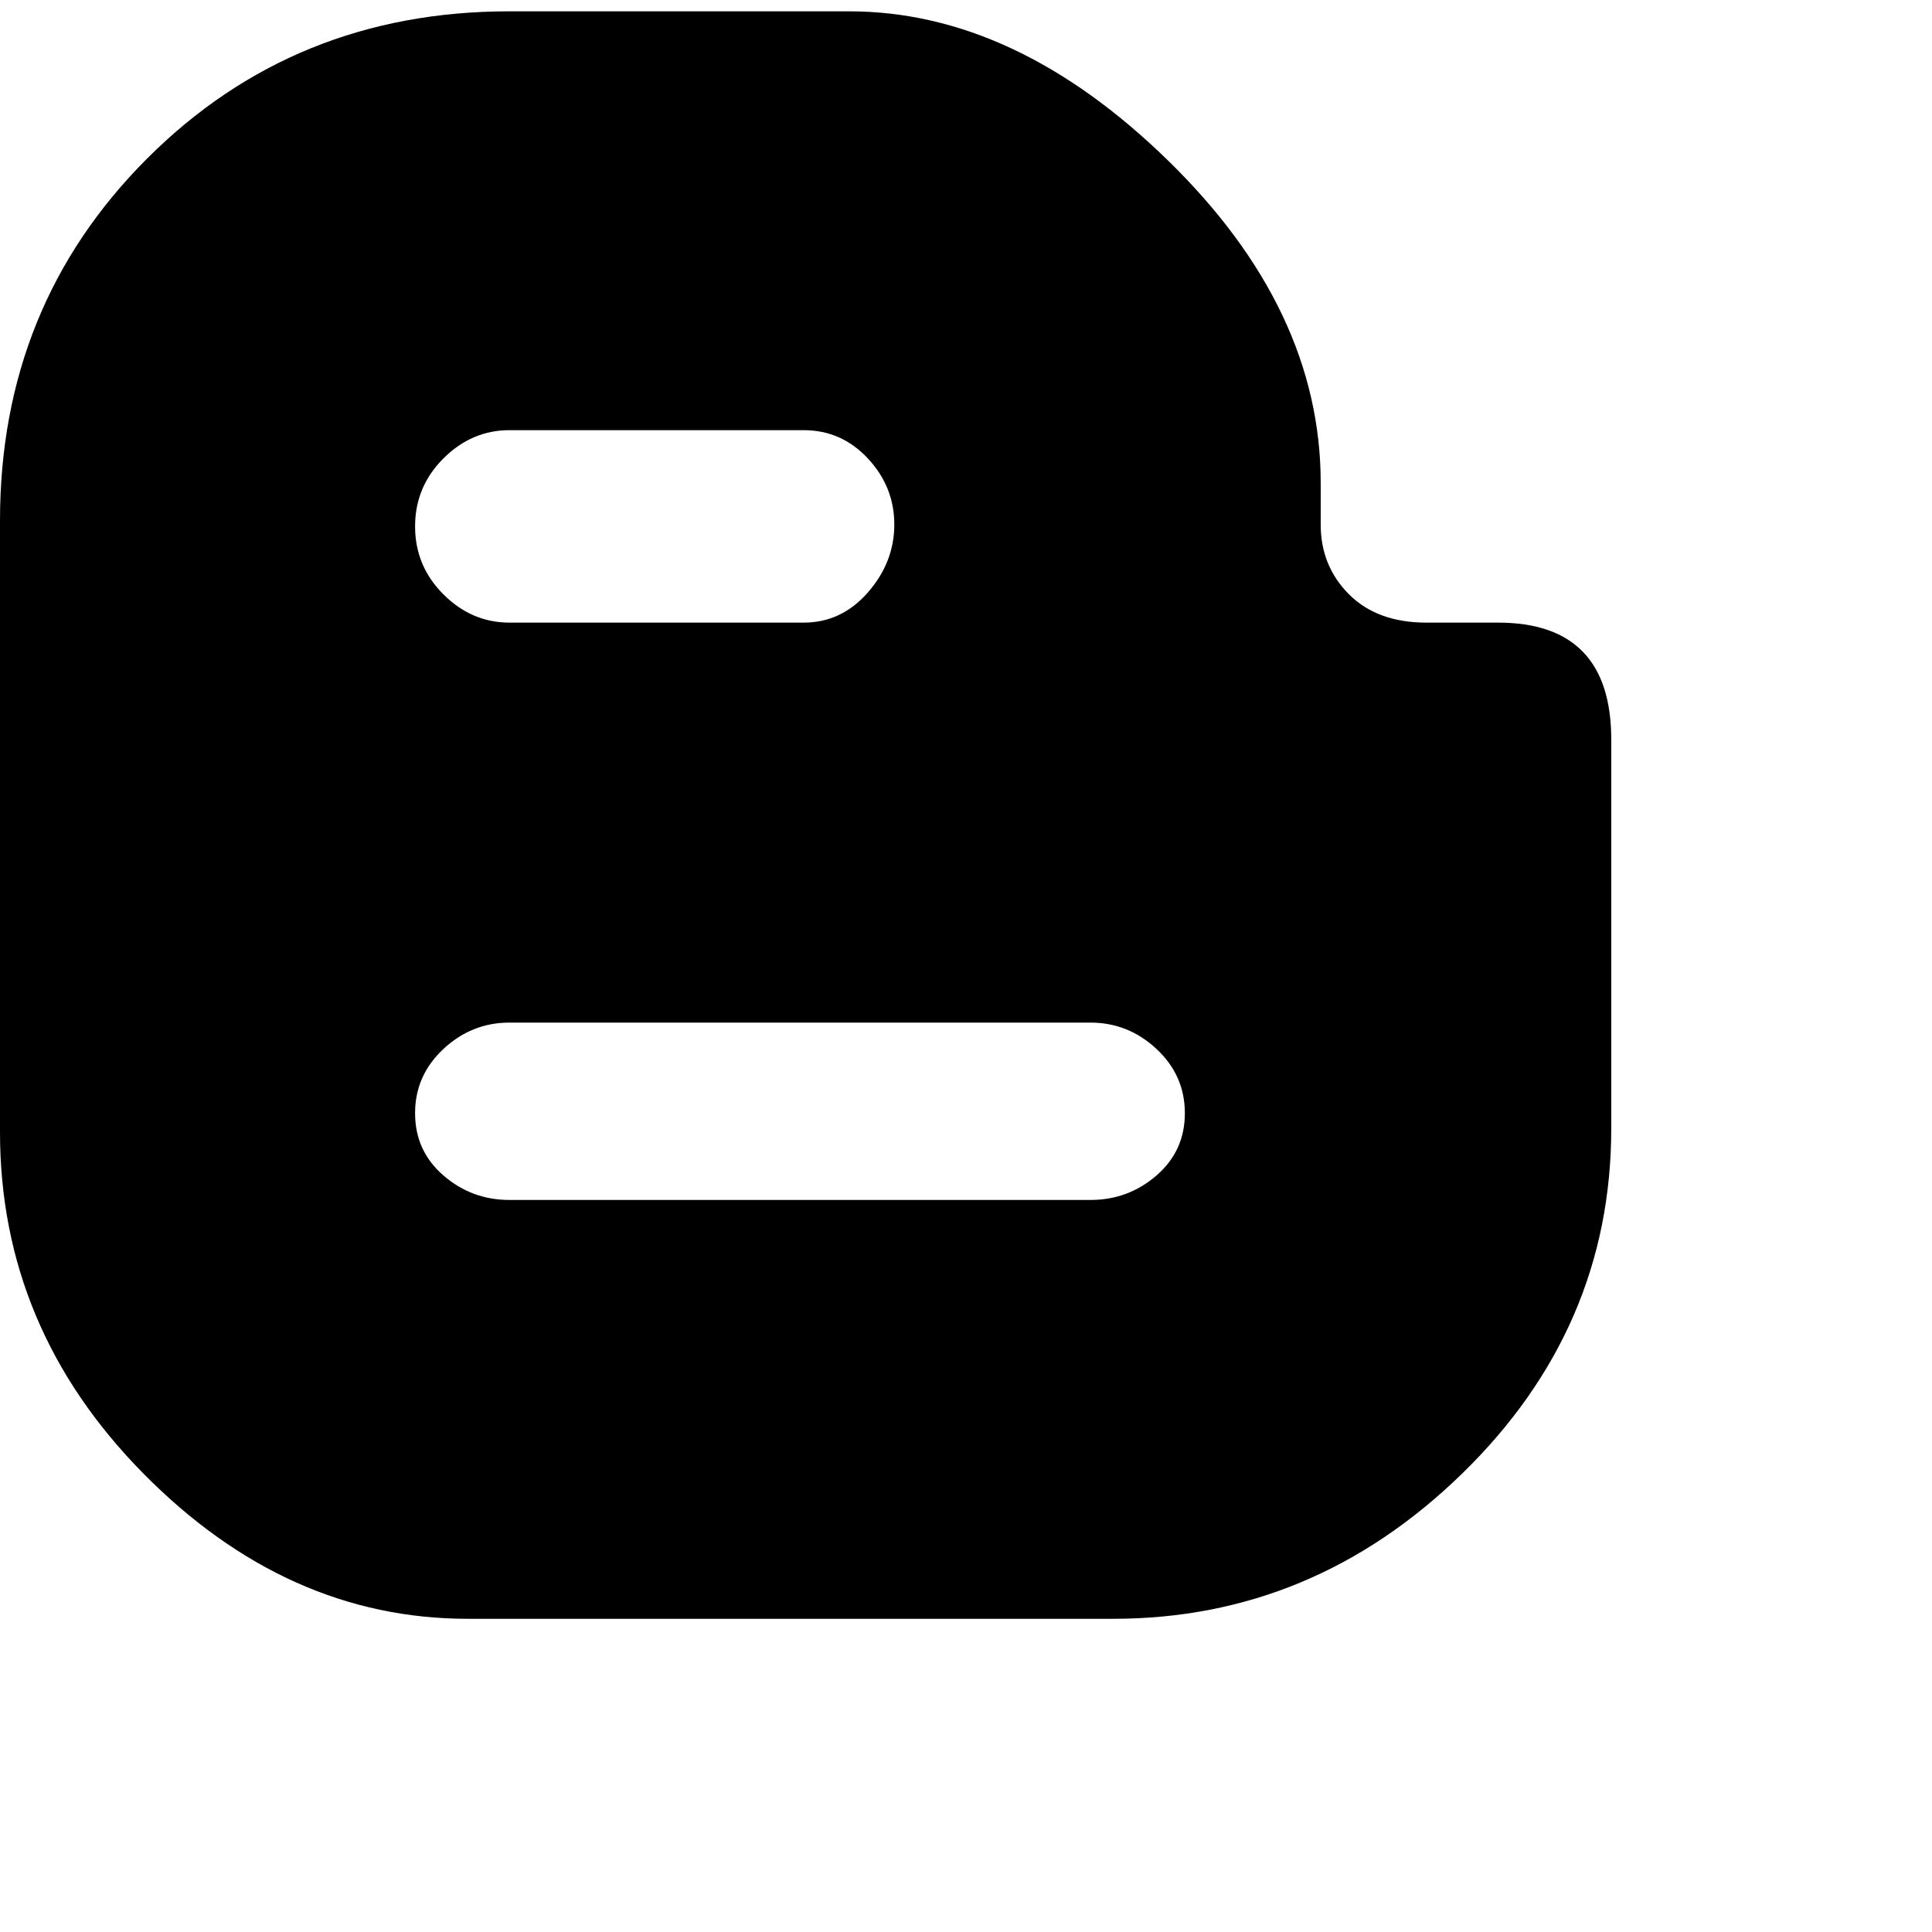 <svg xmlns="http://www.w3.org/2000/svg" version="1.1" viewBox="0 0 512 512" fill="currentColor"><path fill="currentColor" d="M397 165q30 0 30 31v103q0 53-39.5 91.5T295 429H124q-48 0-86-38.5T0 300V138q0-57 39-96t96-39h90q44 0 84.5 39.5T350 128v11q0 11 7.5 18.5T378 165zm-262-51q-10 0-17.5 7.5t-7.5 18t7.5 18T135 165h78q10 0 17-8t7-18t-7-17.5t-17-7.5zm154 204q10 0 17.5-6.5T314 295t-7.5-17t-17.5-7H135q-10 0-17.5 7t-7.5 17t7.5 16.5T135 318z"/></svg>